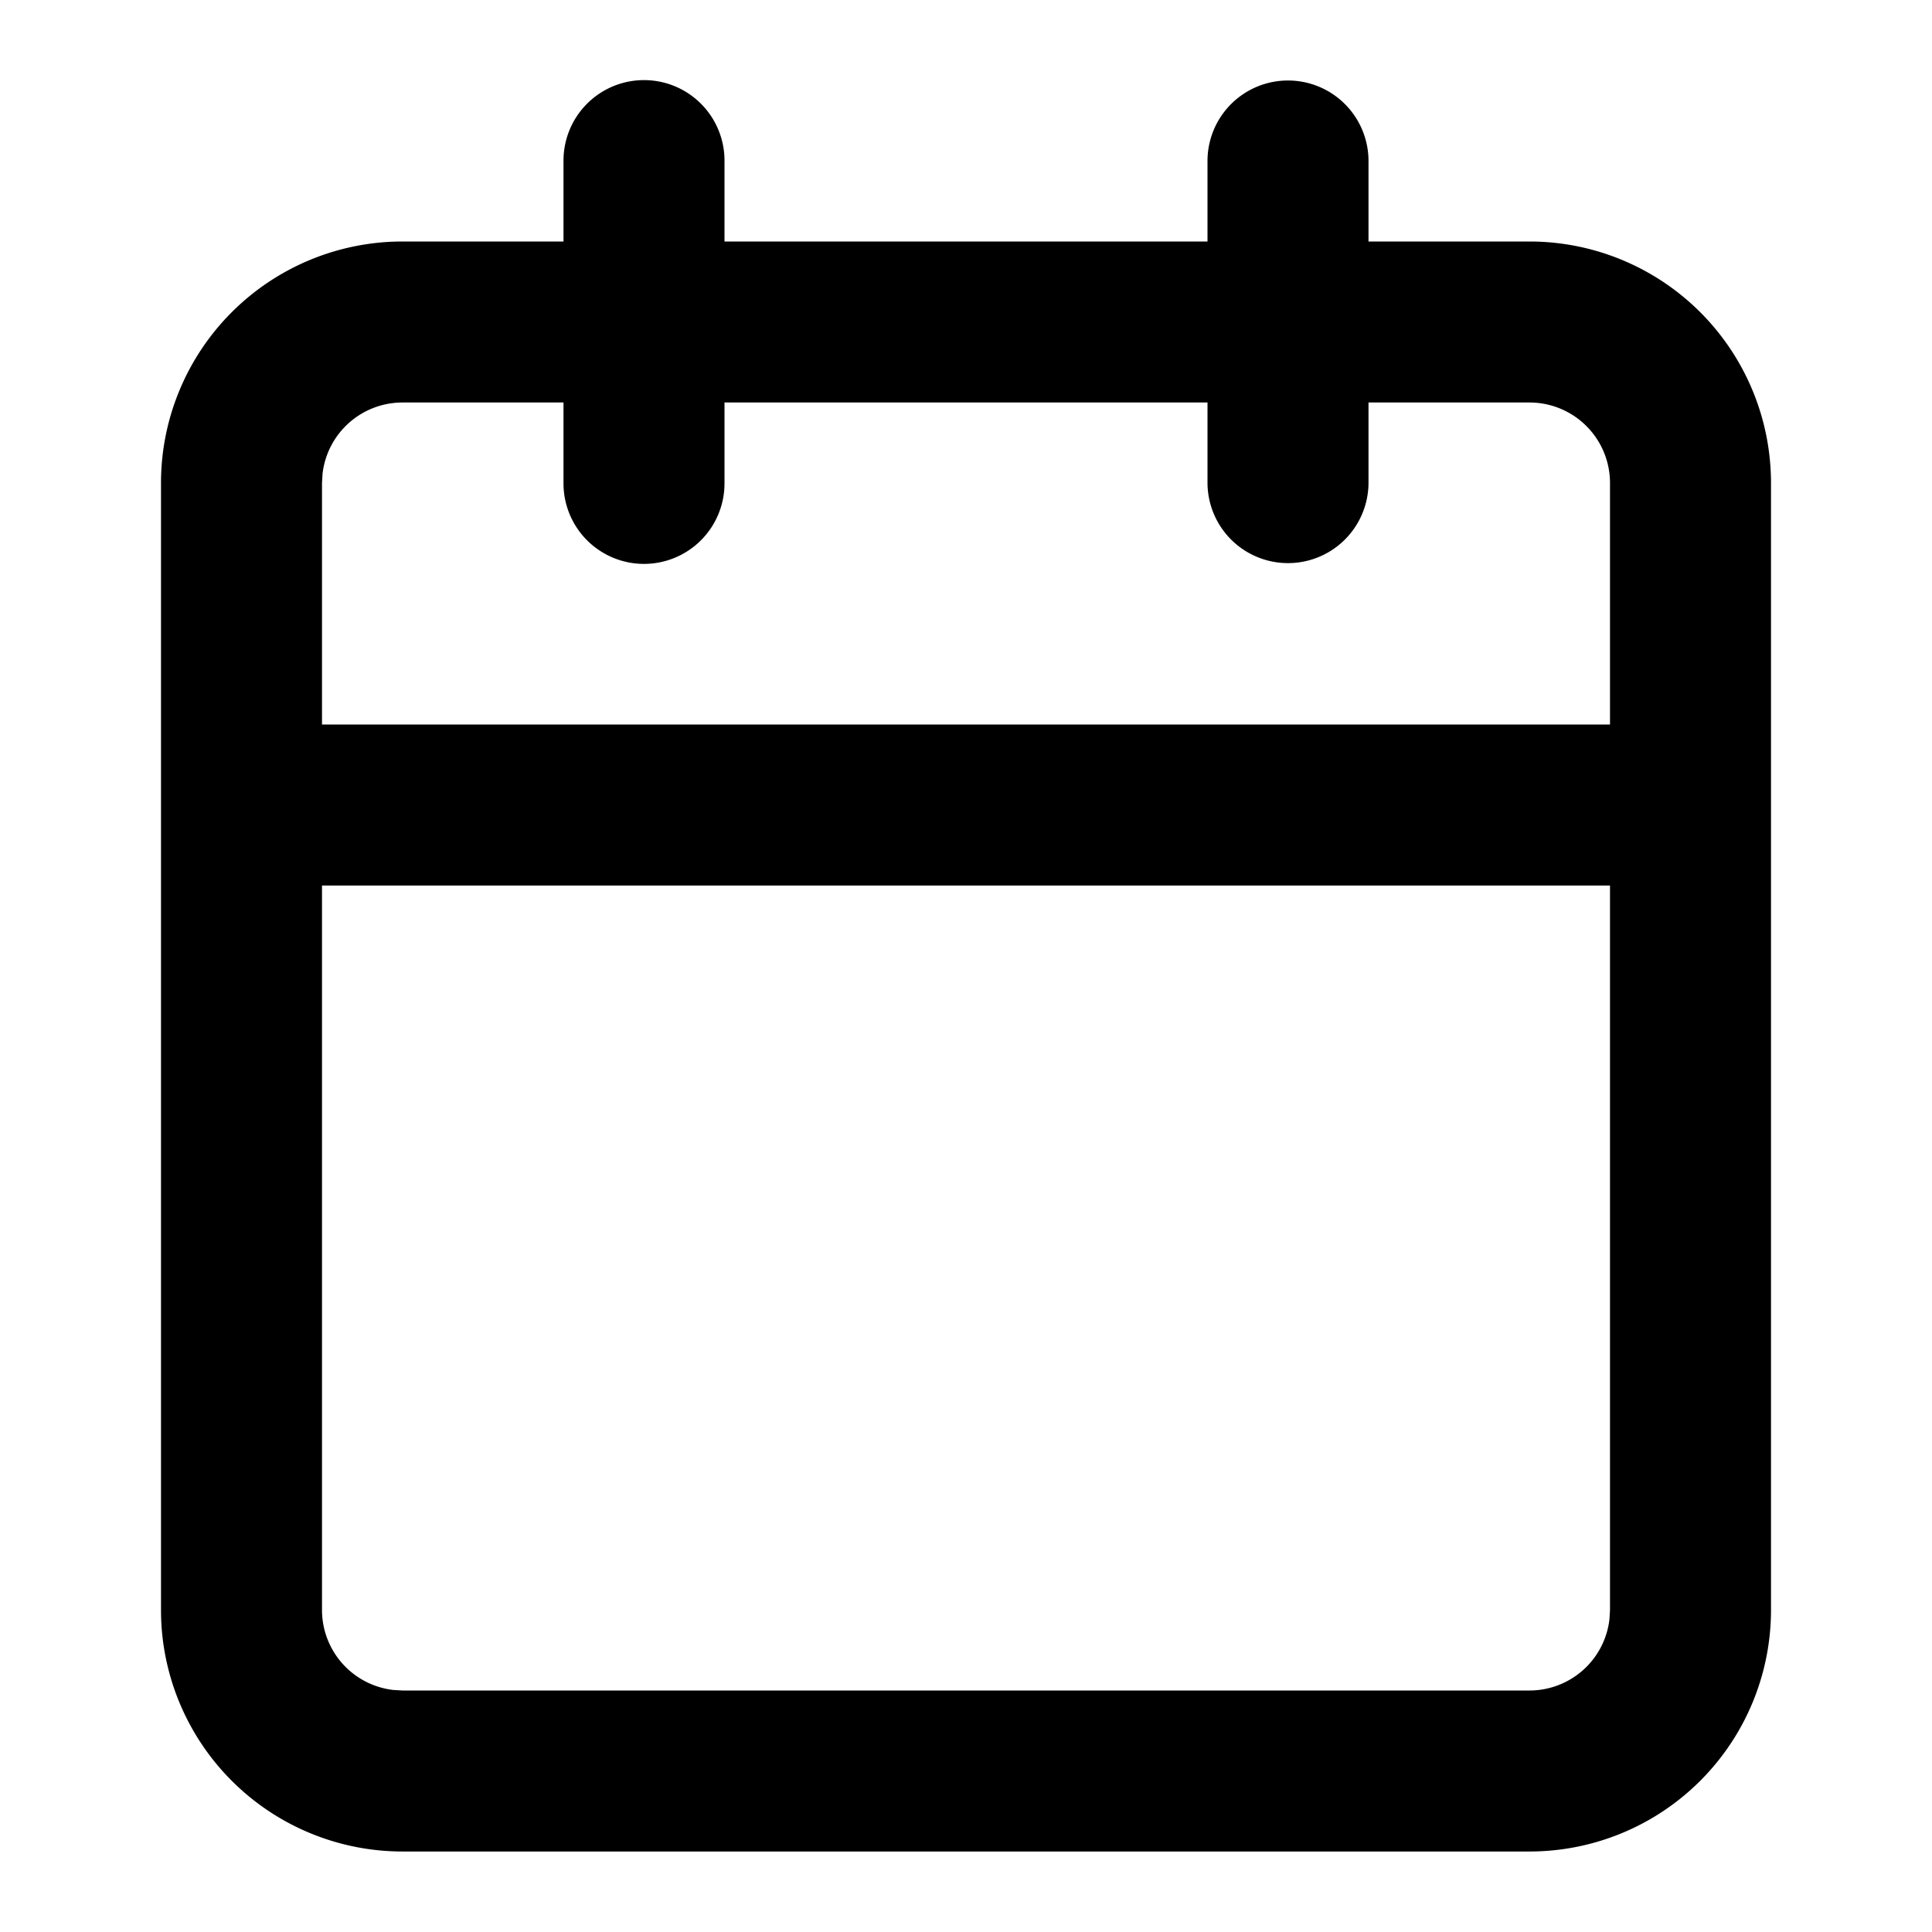 <svg class="icon" viewBox="0 0 1024 1024" version="1.1" xmlns="http://www.w3.org/2000/svg"
     width="20" height="20">
    <path d="M682.667 42.667a42.667 42.667 0 0 1 42.667 42.667v42.667h85.333a128 128 0 0 1 128 128v597.333a128 128 0 0 1-128 128H213.333a128 128 0 0 1-128-128V256a128 128 0 0 1 128-128h85.333V85.333a42.667 42.667 0 1 1 85.333 0v42.667h256V85.333a42.667 42.667 0 0 1 42.667-42.667z m170.667 426.667H170.667v384a42.667 42.667 0 0 0 37.675 42.368L213.333 896h597.333a42.667 42.667 0 0 0 42.368-37.675L853.333 853.333v-384zM298.667 213.333H213.333a42.667 42.667 0 0 0-42.368 37.675L170.667 256v128h682.667V256a42.667 42.667 0 0 0-42.667-42.667h-85.333v42.667a42.667 42.667 0 0 1-85.333 0V213.333H384v42.667a42.667 42.667 0 1 1-85.333 0V213.333z"
          fill="currentColor"></path>
</svg>
